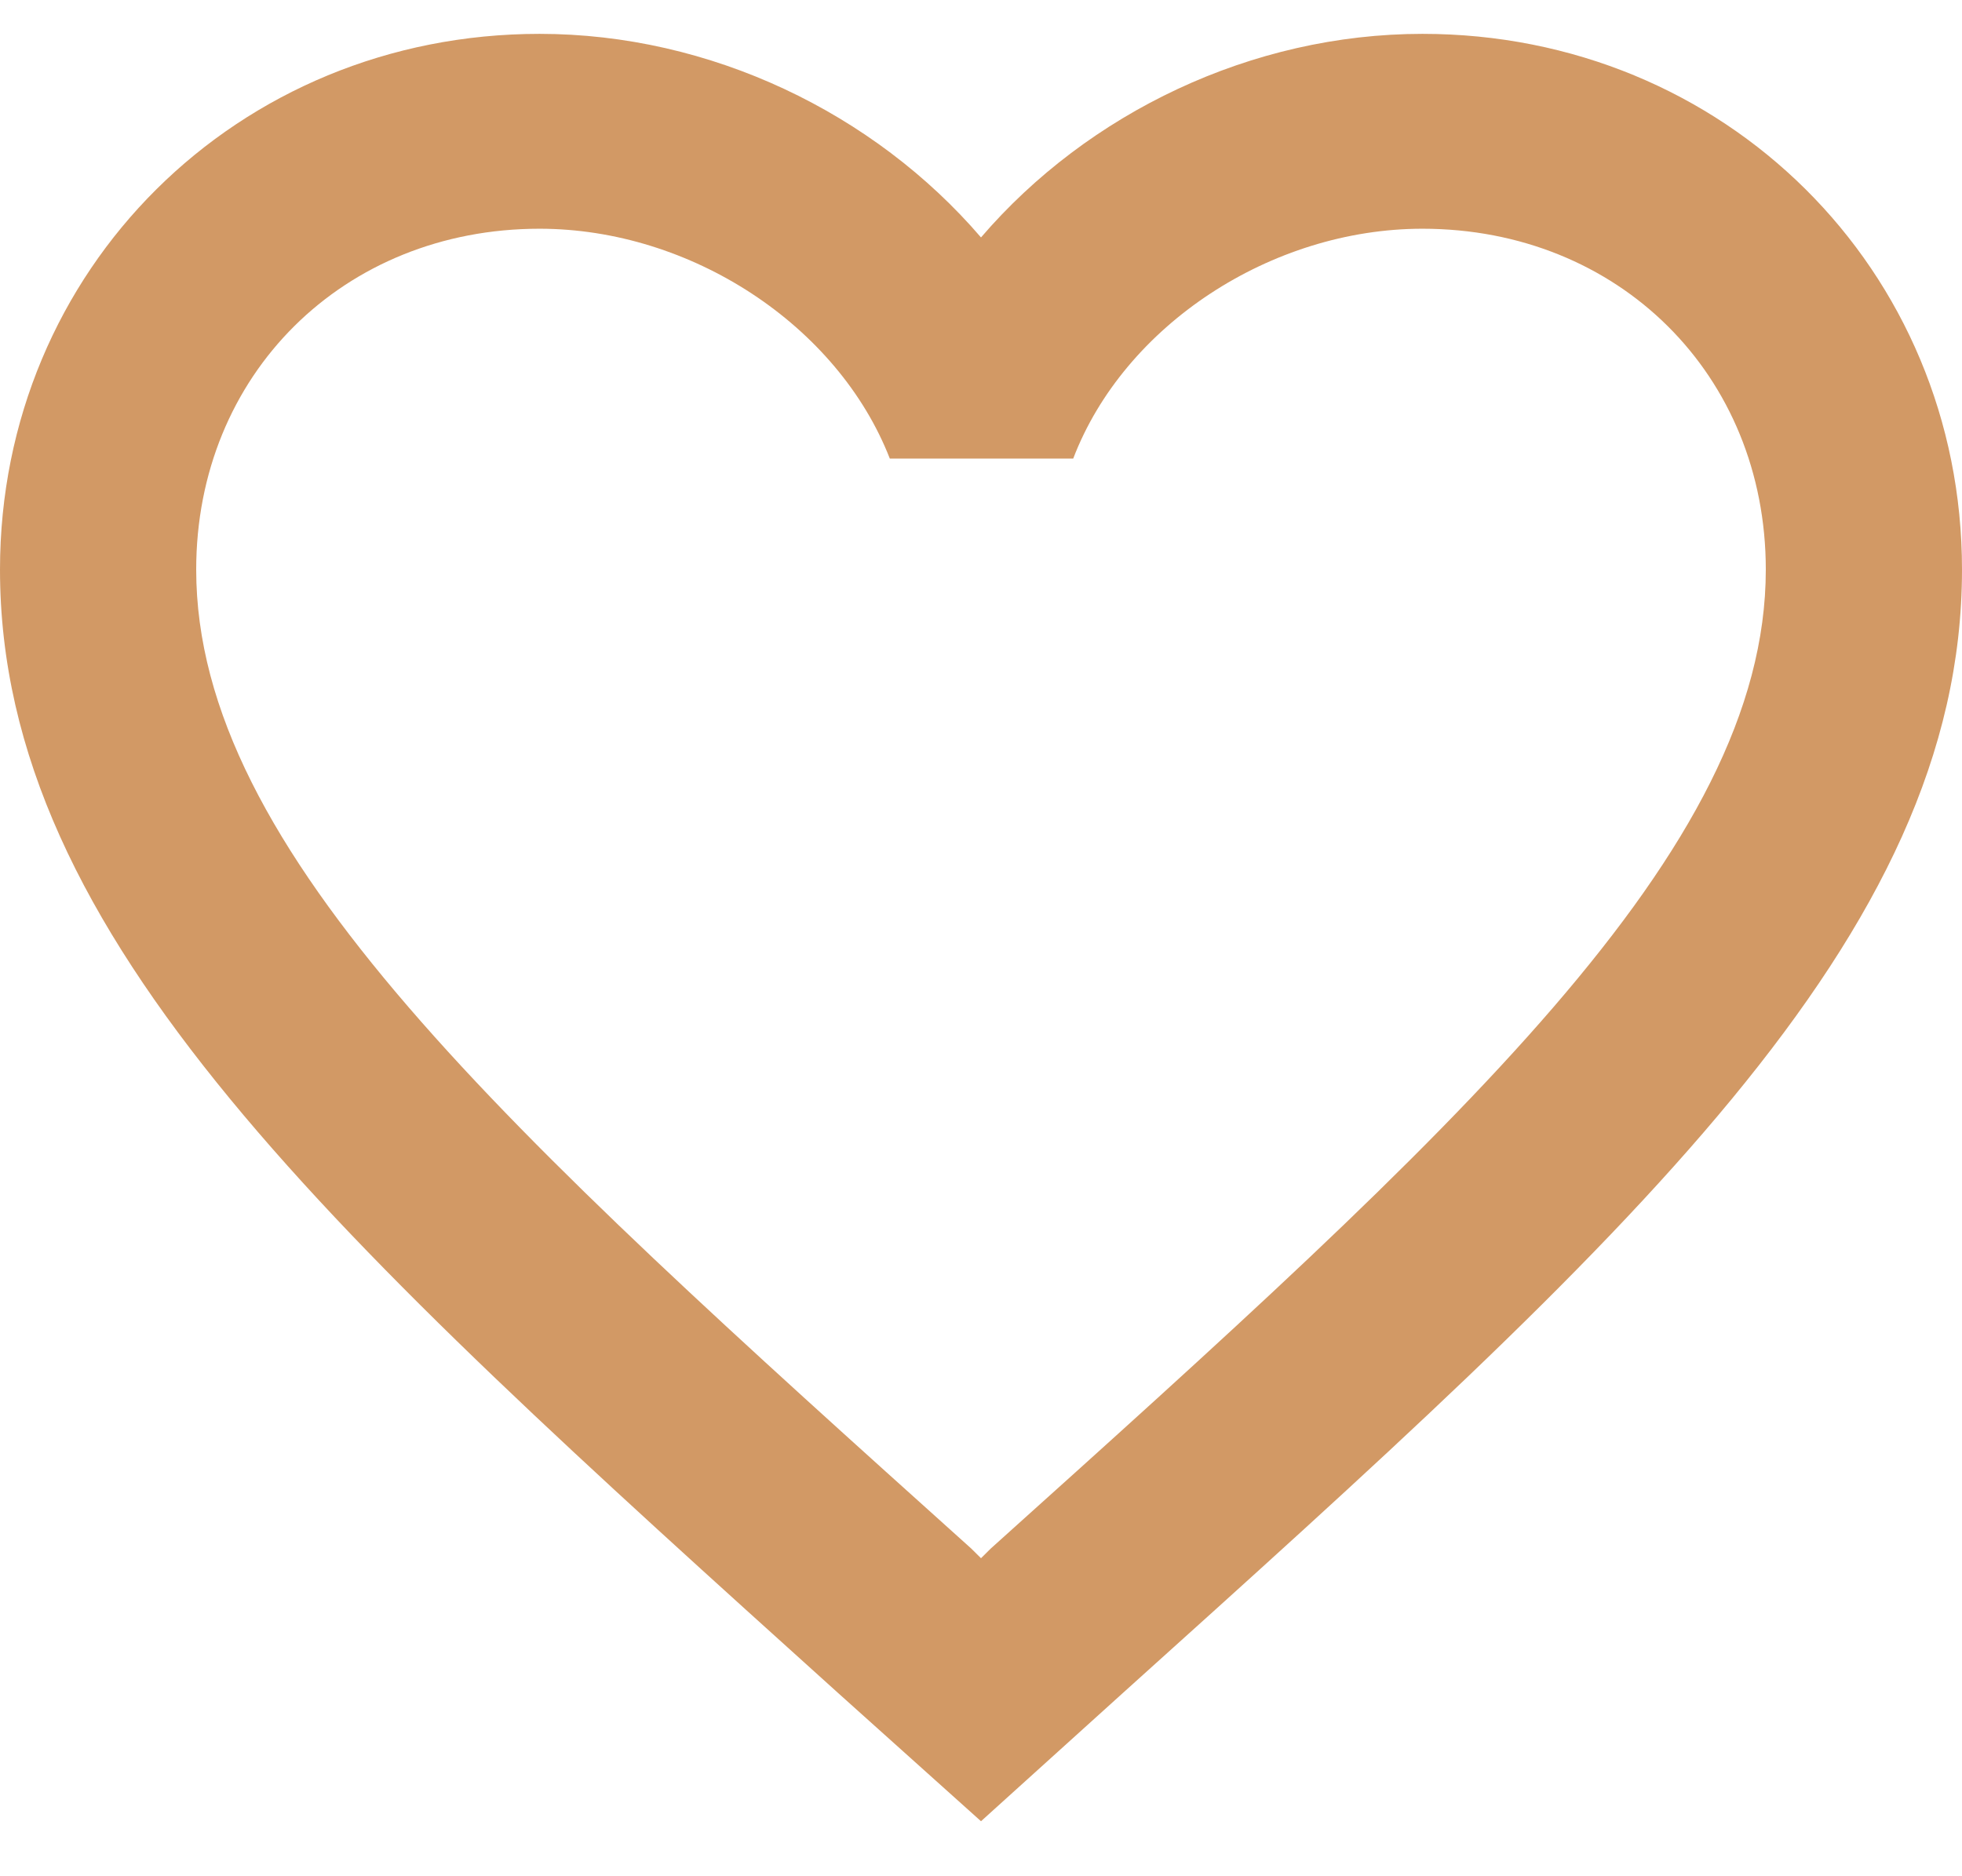 <svg width="23" height="22" viewBox="0 0 23 22" fill="none" xmlns="http://www.w3.org/2000/svg">
<path d="M16.675 0.397C14.674 0.397 12.754 1.323 11.5 2.784C10.246 1.323 8.326 0.397 6.325 0.397C2.783 0.397 0 3.161 0 6.679C0 10.996 3.91 14.514 9.832 19.858L11.5 21.355L13.168 19.847C19.09 14.514 23 10.996 23 6.679C23 3.161 20.217 0.397 16.675 0.397ZM11.615 18.157L11.5 18.271L11.385 18.157C5.911 13.235 2.3 9.98 2.3 6.679C2.3 4.395 4.025 2.682 6.325 2.682C8.096 2.682 9.821 3.812 10.431 5.377H12.581C13.179 3.812 14.904 2.682 16.675 2.682C18.975 2.682 20.7 4.395 20.7 6.679C20.7 9.98 17.089 13.235 11.615 18.157Z" fill="#D29965"/>
</svg>
